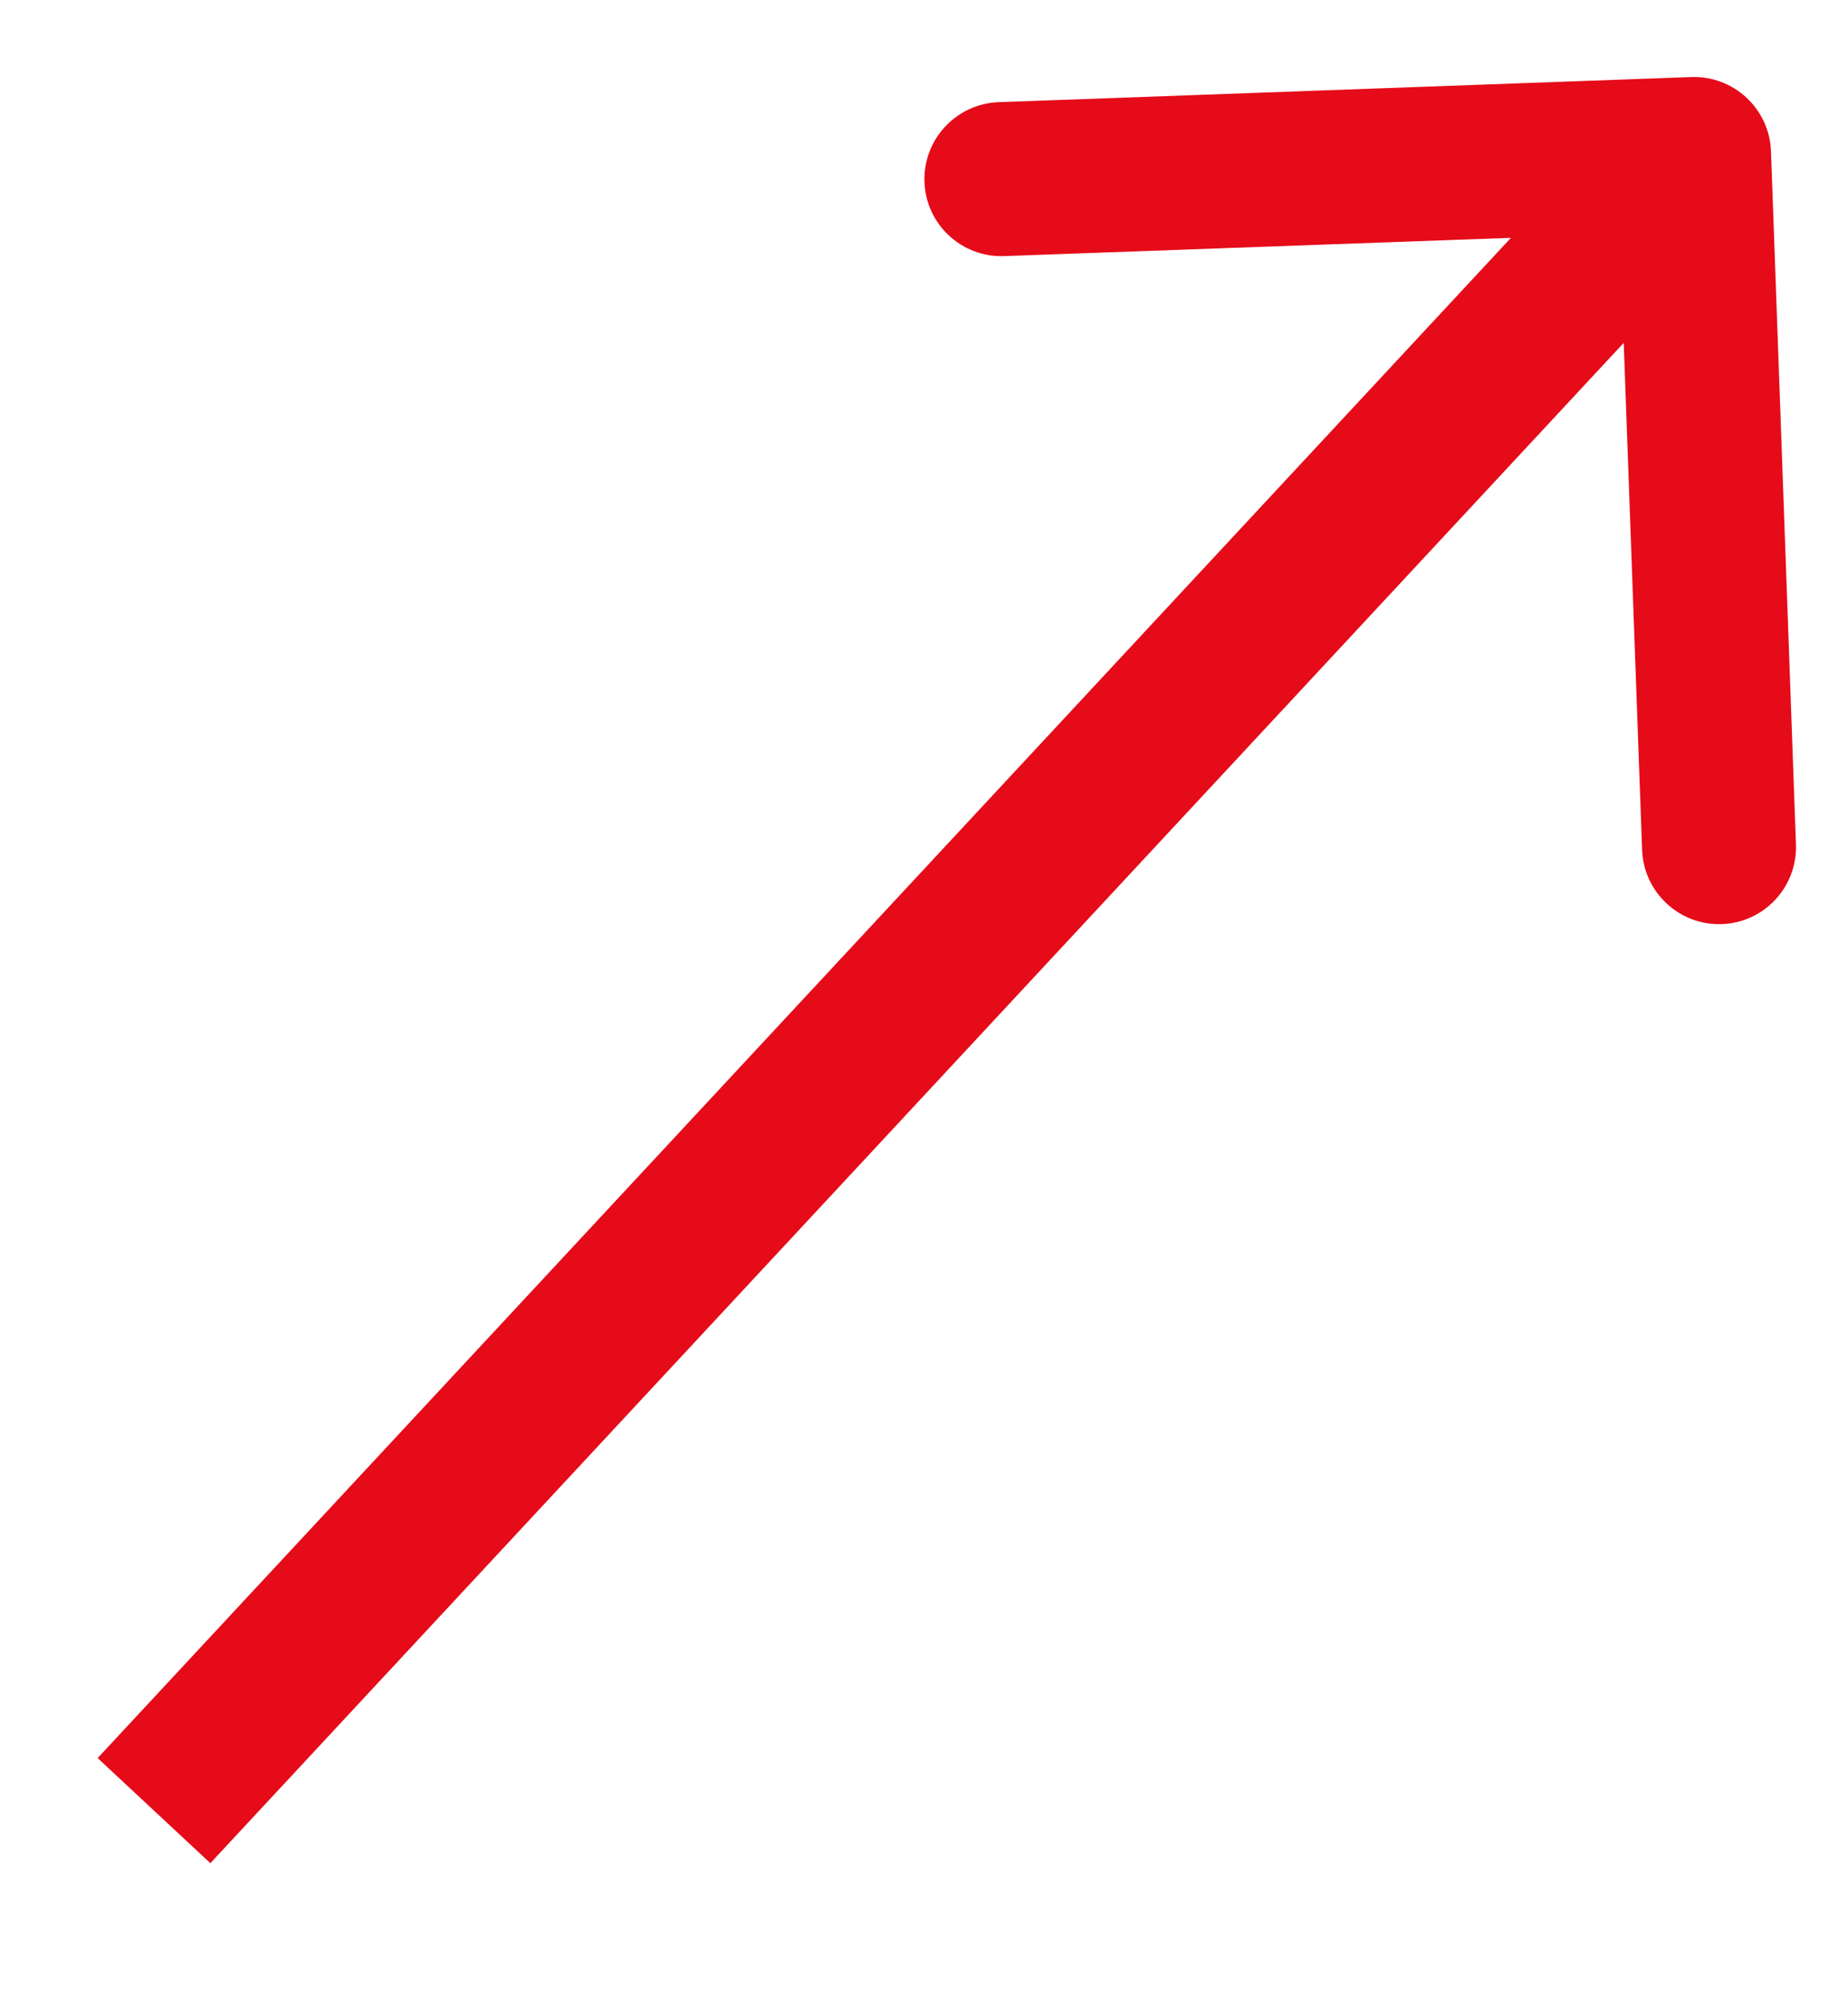 <svg width="12" height="13" viewBox="0 0 12 13" fill="none" xmlns="http://www.w3.org/2000/svg">
<path d="M11.5 0.982C11.49 0.706 11.258 0.49 10.982 0.5L6.485 0.663C6.209 0.673 5.993 0.905 6.003 1.181C6.013 1.457 6.245 1.672 6.521 1.662L10.518 1.518L10.663 5.515C10.673 5.791 10.905 6.007 11.181 5.997C11.457 5.987 11.672 5.755 11.662 5.479L11.5 0.982ZM1.366 12.091L11.366 1.341L10.634 0.659L0.634 11.409L1.366 12.091Z" fill="#E50B19"/>
</svg>

